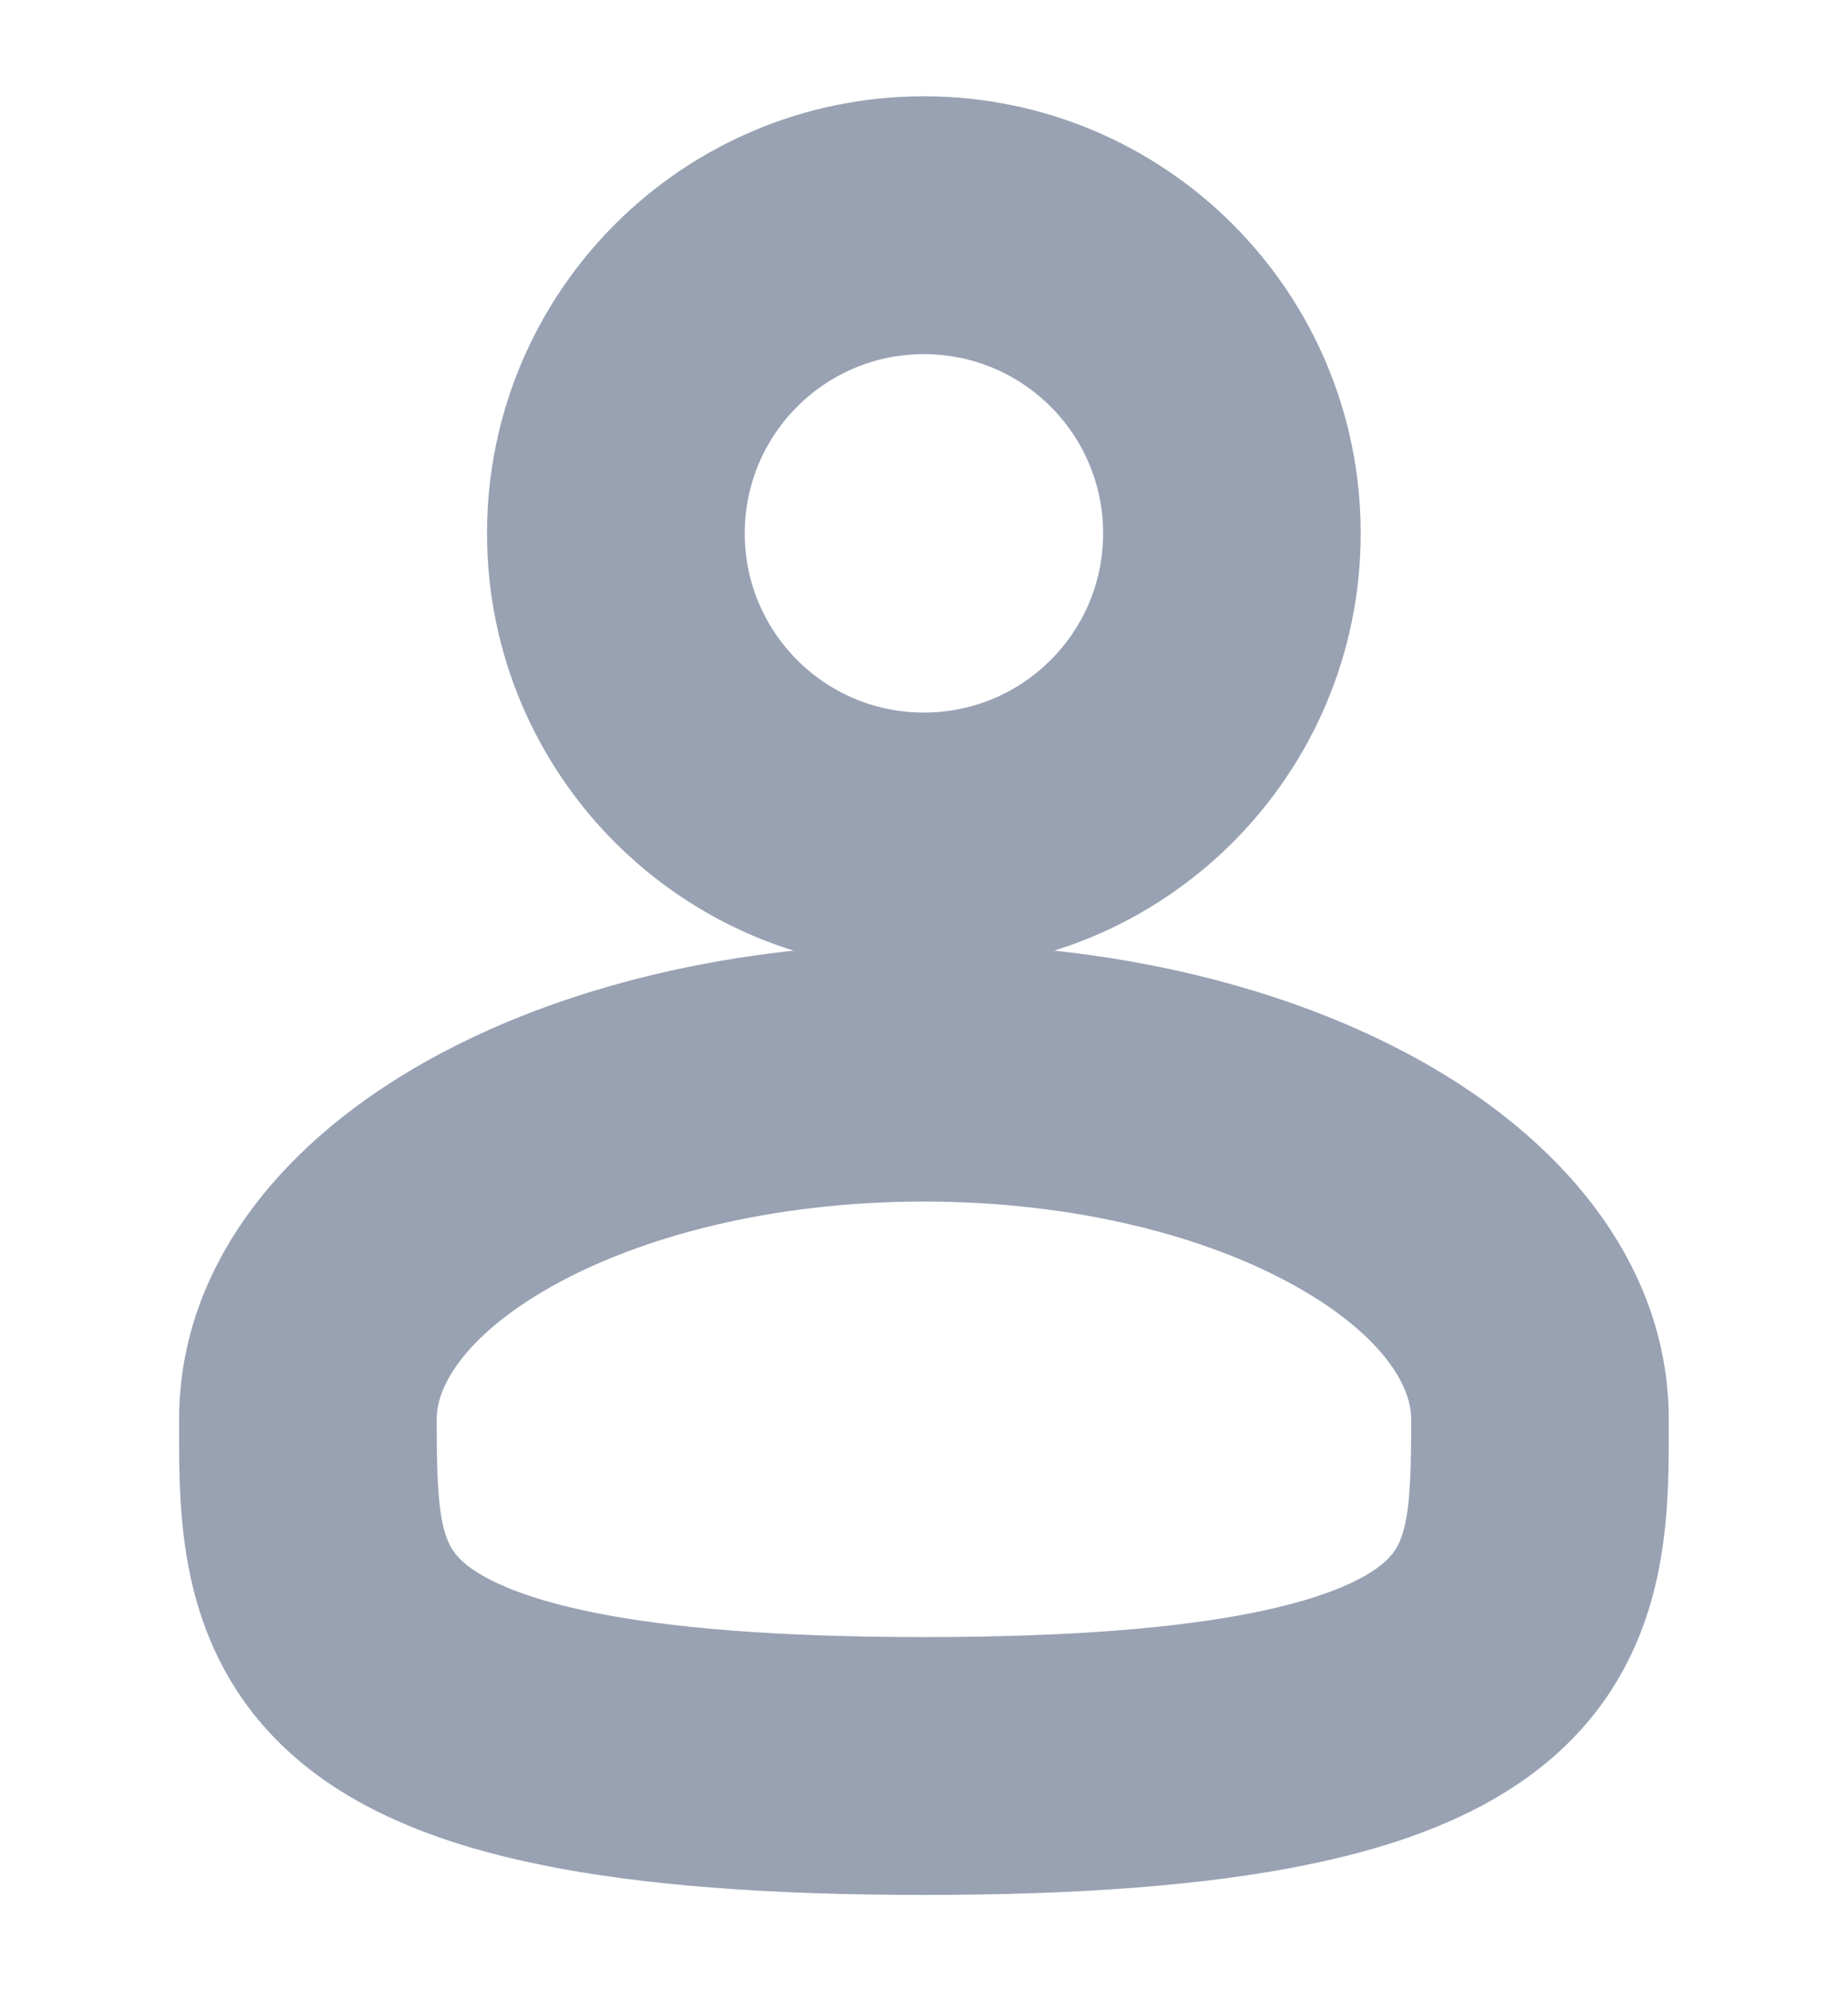 <svg width="13" height="14" viewBox="0 0 13 14" fill="none" xmlns="http://www.w3.org/2000/svg">
<path fill-rule="evenodd" clip-rule="evenodd" d="M6.499 1.177C5.078 1.177 3.926 2.329 3.926 3.75C3.926 5.171 5.078 6.323 6.499 6.323C7.92 6.323 9.072 5.171 9.072 3.75C9.072 2.329 7.92 1.177 6.499 1.177ZM4.739 3.75C4.739 2.778 5.527 1.99 6.499 1.99C7.472 1.99 8.26 2.778 8.26 3.75C8.26 4.722 7.472 5.51 6.499 5.51C5.527 5.51 4.739 4.722 4.739 3.75Z" fill="#98A2B3"/>
<path fill-rule="evenodd" clip-rule="evenodd" d="M6.499 7.135C5.246 7.135 4.092 7.42 3.236 7.902C2.393 8.376 1.76 9.094 1.76 9.979L1.76 10.034C1.759 10.664 1.758 11.454 2.451 12.018C2.792 12.295 3.269 12.493 3.914 12.623C4.56 12.754 5.402 12.823 6.499 12.823C7.597 12.823 8.439 12.754 9.085 12.623C9.73 12.493 10.207 12.295 10.548 12.018C11.24 11.454 11.24 10.664 11.239 10.034L11.239 9.979C11.239 9.094 10.605 8.376 9.763 7.902C8.907 7.42 7.753 7.135 6.499 7.135ZM2.572 9.979C2.572 9.518 2.909 9.018 3.634 8.61C4.347 8.209 5.359 7.948 6.499 7.948C7.639 7.948 8.652 8.209 9.364 8.61C10.09 9.018 10.427 9.518 10.427 9.979C10.427 10.688 10.405 11.086 10.035 11.388C9.834 11.551 9.498 11.711 8.924 11.827C8.352 11.943 7.569 12.01 6.499 12.01C5.43 12.01 4.647 11.943 4.075 11.827C3.501 11.711 3.165 11.551 2.964 11.388C2.594 11.086 2.572 10.688 2.572 9.979Z" fill="#98A2B3"/>
<path fill-rule="evenodd" clip-rule="evenodd" d="M6.499 1.177C5.078 1.177 3.926 2.329 3.926 3.75C3.926 5.171 5.078 6.323 6.499 6.323C7.92 6.323 9.072 5.171 9.072 3.75C9.072 2.329 7.92 1.177 6.499 1.177ZM4.739 3.75C4.739 2.778 5.527 1.99 6.499 1.99C7.472 1.99 8.26 2.778 8.26 3.75C8.26 4.722 7.472 5.51 6.499 5.51C5.527 5.51 4.739 4.722 4.739 3.75Z" stroke="#98A2B3"/>
<path fill-rule="evenodd" clip-rule="evenodd" d="M6.499 7.135C5.246 7.135 4.092 7.42 3.236 7.902C2.393 8.376 1.76 9.094 1.76 9.979L1.76 10.034C1.759 10.664 1.758 11.454 2.451 12.018C2.792 12.295 3.269 12.493 3.914 12.623C4.56 12.754 5.402 12.823 6.499 12.823C7.597 12.823 8.439 12.754 9.085 12.623C9.73 12.493 10.207 12.295 10.548 12.018C11.24 11.454 11.24 10.664 11.239 10.034L11.239 9.979C11.239 9.094 10.605 8.376 9.763 7.902C8.907 7.42 7.753 7.135 6.499 7.135ZM2.572 9.979C2.572 9.518 2.909 9.018 3.634 8.61C4.347 8.209 5.359 7.948 6.499 7.948C7.639 7.948 8.652 8.209 9.364 8.61C10.09 9.018 10.427 9.518 10.427 9.979C10.427 10.688 10.405 11.086 10.035 11.388C9.834 11.551 9.498 11.711 8.924 11.827C8.352 11.943 7.569 12.01 6.499 12.01C5.43 12.01 4.647 11.943 4.075 11.827C3.501 11.711 3.165 11.551 2.964 11.388C2.594 11.086 2.572 10.688 2.572 9.979Z" stroke="#98A2B3"/>
</svg>
